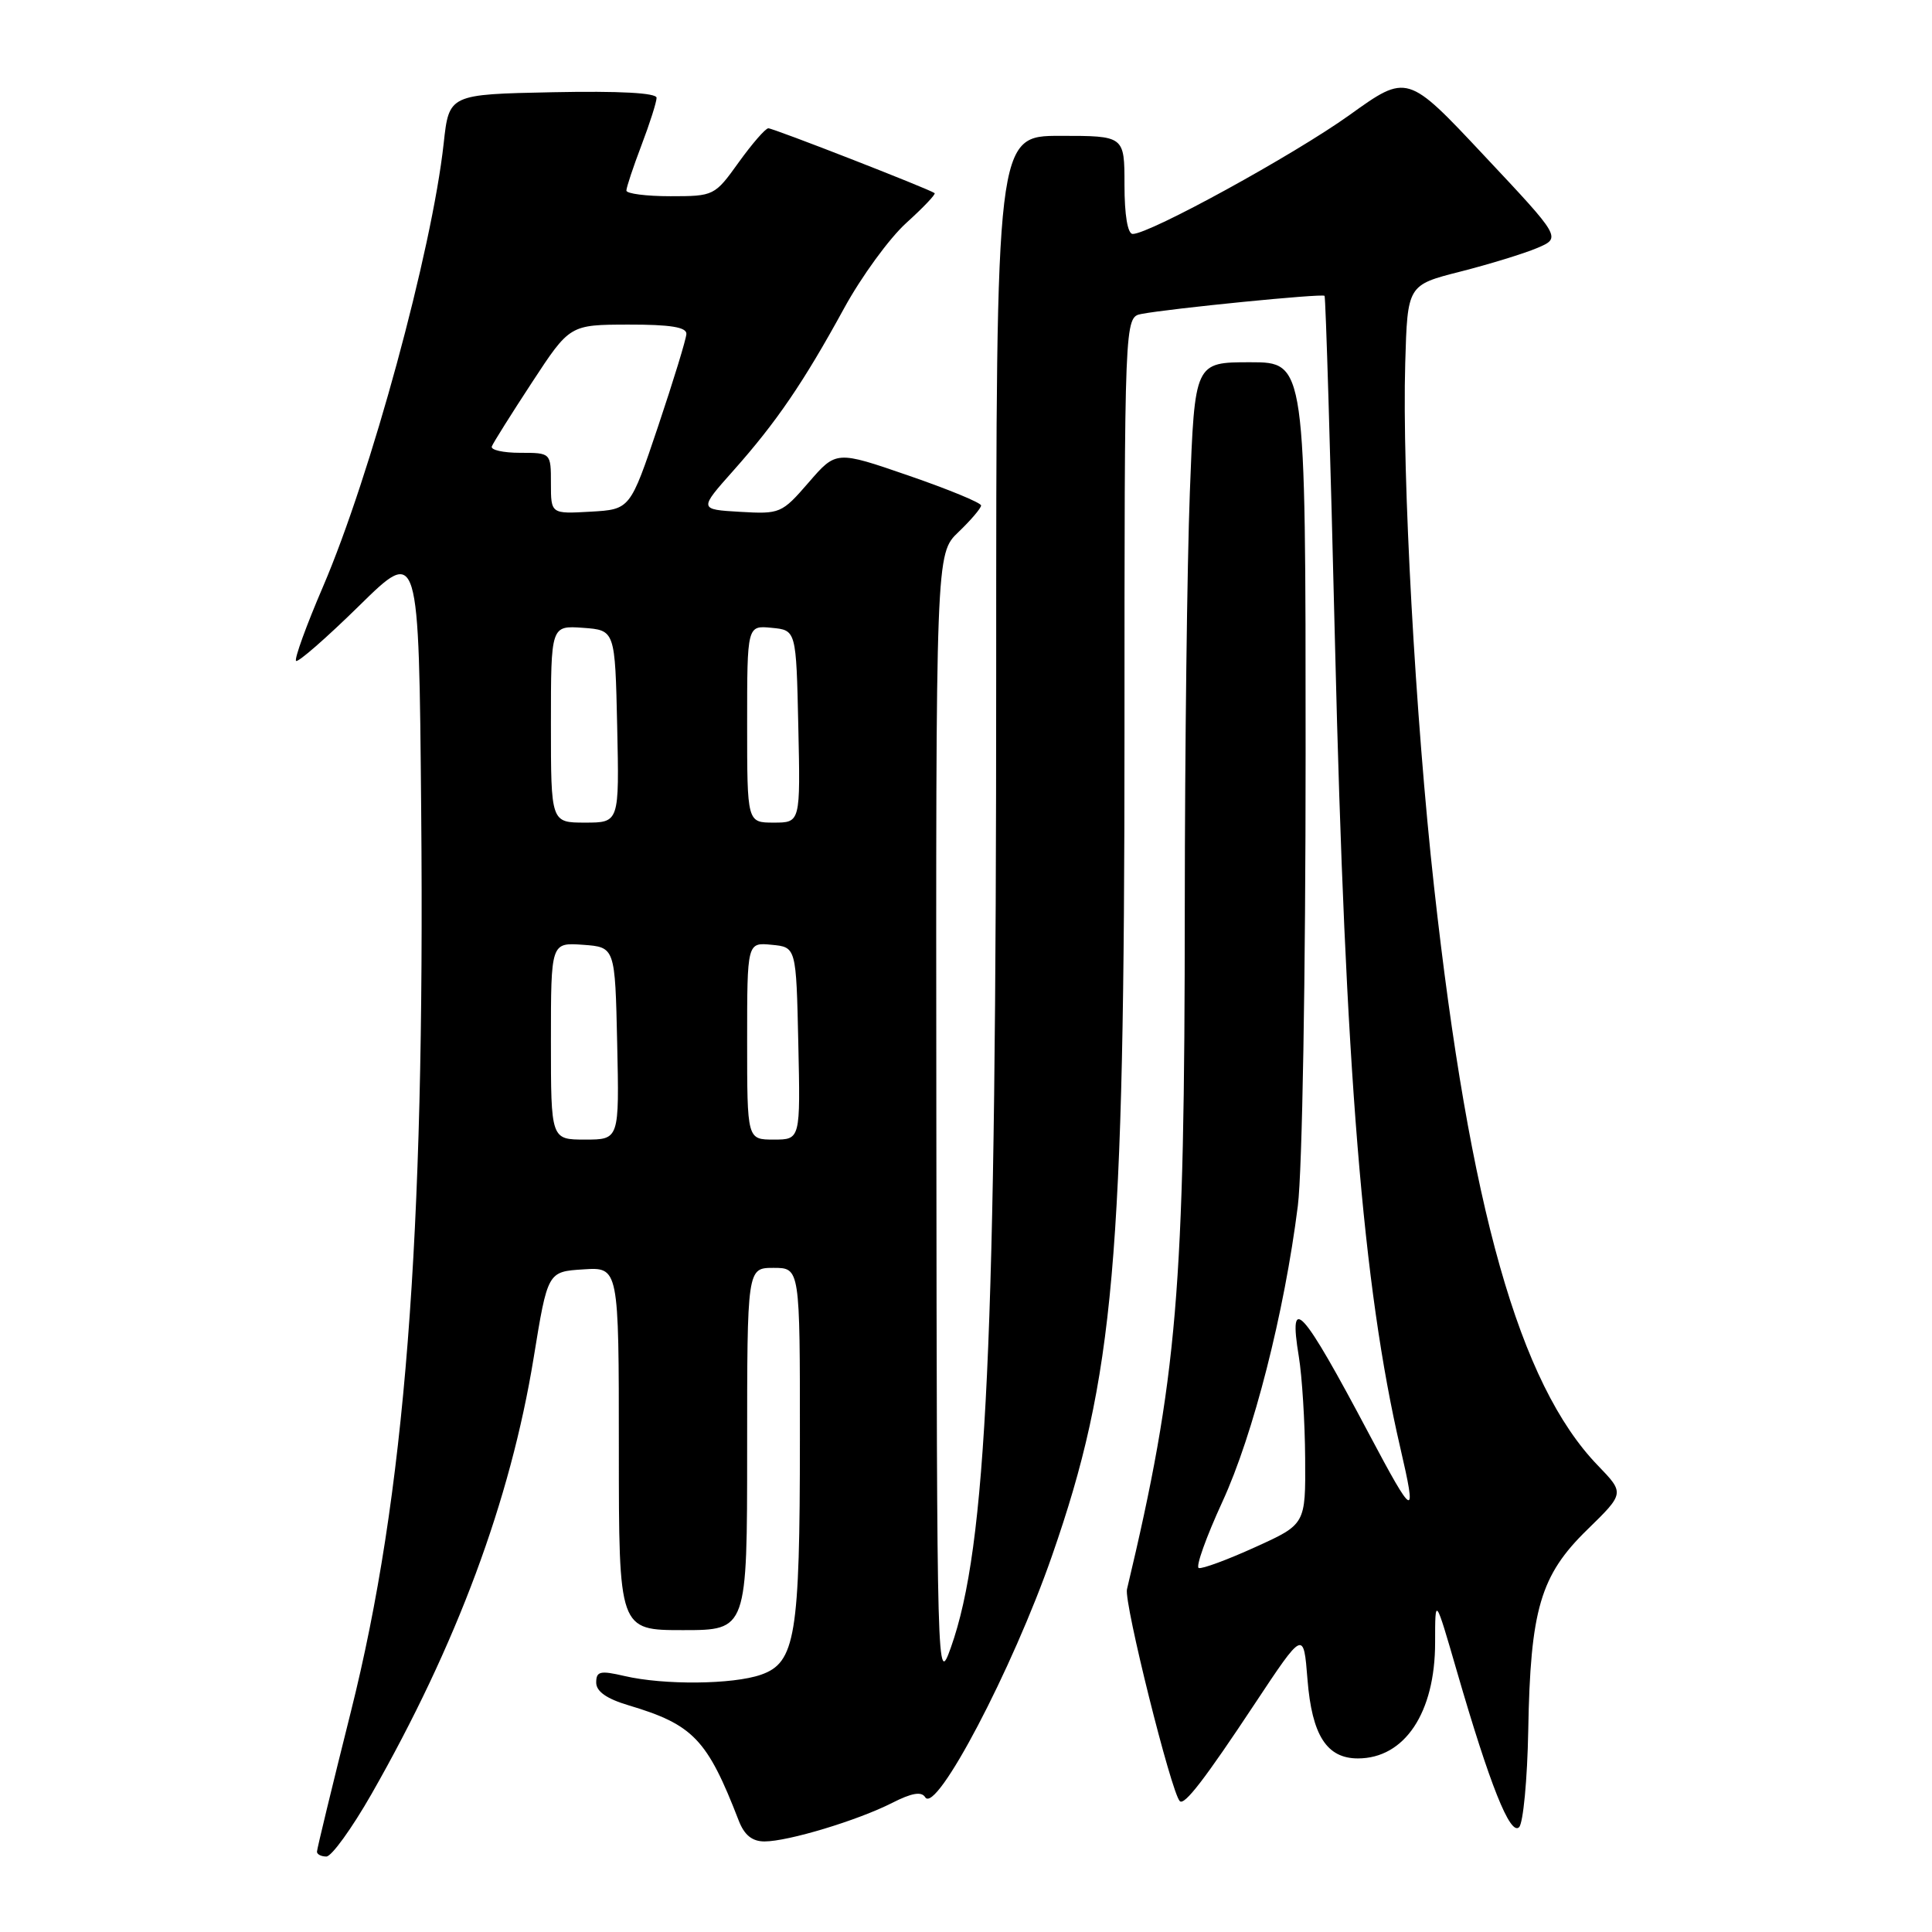 <?xml version="1.0" encoding="UTF-8" standalone="no"?>
<!DOCTYPE svg PUBLIC "-//W3C//DTD SVG 1.1//EN" "http://www.w3.org/Graphics/SVG/1.1/DTD/svg11.dtd" >
<svg xmlns="http://www.w3.org/2000/svg" xmlns:xlink="http://www.w3.org/1999/xlink" version="1.1" viewBox="0 0 256 256">
 <g >
 <path fill="currentColor"
d=" M 49.21 237.75 C 60.52 217.93 67.63 198.81 70.71 179.93 C 72.57 168.50 72.57 168.50 77.28 168.20 C 82.00 167.89 82.00 167.89 82.00 191.95 C 82.00 216.00 82.00 216.00 90.50 216.00 C 99.00 216.00 99.00 216.00 99.00 192.00 C 99.00 168.00 99.00 168.00 102.50 168.00 C 106.00 168.00 106.00 168.00 105.99 190.75 C 105.99 216.77 105.40 220.32 100.83 221.91 C 97.10 223.21 87.98 223.30 82.75 222.08 C 79.52 221.33 79.00 221.45 79.00 222.95 C 79.00 224.12 80.37 225.09 83.25 225.95 C 91.87 228.52 93.71 230.45 97.89 241.25 C 98.63 243.16 99.67 244.00 101.30 244.00 C 104.43 244.00 113.63 241.22 118.20 238.90 C 120.81 237.57 122.10 237.35 122.59 238.14 C 124.03 240.47 134.18 221.15 139.40 206.14 C 147.64 182.46 149.00 167.11 149.00 97.27 C 149.00 42.04 149.00 42.04 151.25 41.60 C 155.02 40.88 175.21 38.87 175.51 39.20 C 175.66 39.36 176.29 60.20 176.90 85.50 C 178.26 141.79 180.59 170.48 185.54 191.81 C 187.78 201.47 187.40 201.31 181.40 190.00 C 172.49 173.18 170.69 171.20 172.10 179.75 C 172.53 182.36 172.91 188.43 172.94 193.24 C 173.00 201.98 173.00 201.98 166.31 205.01 C 162.64 206.68 159.27 207.92 158.84 207.77 C 158.41 207.62 159.82 203.68 161.97 199.00 C 166.07 190.11 170.19 173.93 171.97 159.78 C 172.56 155.08 173.00 129.39 173.00 99.78 C 173.00 48.00 173.00 48.00 165.66 48.00 C 158.31 48.00 158.31 48.00 157.66 65.25 C 157.30 74.74 157.00 99.38 156.99 120.00 C 156.98 171.12 156.02 182.49 149.33 210.59 C 148.91 212.33 155.20 237.54 156.33 238.66 C 156.94 239.27 159.63 235.78 166.27 225.75 C 172.73 216.01 172.73 216.01 173.25 222.55 C 173.84 229.94 175.80 233.00 179.93 233.00 C 186.13 233.00 190.16 226.94 190.16 217.64 C 190.16 211.50 190.16 211.50 193.06 221.50 C 197.40 236.47 200.11 243.29 201.29 242.11 C 201.83 241.57 202.38 235.80 202.50 229.31 C 202.78 213.25 204.11 208.74 210.32 202.69 C 215.27 197.86 215.27 197.86 211.72 194.18 C 201.33 183.43 194.74 160.14 190.02 117.50 C 187.55 95.26 185.77 62.86 186.20 48.13 C 186.50 37.77 186.50 37.77 193.50 35.99 C 197.35 35.01 201.94 33.60 203.69 32.86 C 206.88 31.50 206.88 31.50 196.67 20.63 C 186.47 9.75 186.47 9.75 178.82 15.24 C 171.48 20.50 152.35 31.00 150.09 31.00 C 149.42 31.00 149.00 28.51 149.00 24.50 C 149.00 18.00 149.00 18.00 140.50 18.00 C 132.00 18.00 132.00 18.00 132.00 89.25 C 132.00 178.18 130.75 204.92 126.00 218.29 C 124.16 223.45 124.15 222.76 124.07 148.44 C 124.00 73.37 124.00 73.37 127.00 70.50 C 128.65 68.92 130.00 67.33 130.00 66.98 C 130.00 66.62 125.68 64.84 120.40 63.02 C 110.80 59.71 110.80 59.71 107.15 63.93 C 103.59 68.04 103.36 68.13 98.05 67.82 C 92.60 67.50 92.60 67.50 97.19 62.34 C 102.88 55.94 106.47 50.68 111.84 40.86 C 114.14 36.65 117.86 31.55 120.10 29.53 C 122.34 27.50 124.03 25.73 123.84 25.59 C 123.14 25.05 102.47 16.99 101.81 17.00 C 101.43 17.00 99.67 19.03 97.89 21.50 C 94.70 25.95 94.60 26.00 88.83 26.00 C 85.62 26.00 83.00 25.66 83.00 25.25 C 83.00 24.84 83.90 22.13 85.00 19.24 C 86.10 16.35 87.00 13.52 87.00 12.96 C 87.00 12.31 82.09 12.04 73.25 12.22 C 59.50 12.50 59.50 12.50 58.79 19.00 C 57.23 33.21 49.13 62.98 42.79 77.76 C 40.58 82.90 38.98 87.32 39.23 87.57 C 39.48 87.82 43.25 84.53 47.60 80.26 C 55.50 72.50 55.50 72.50 55.81 107.50 C 56.32 164.27 53.66 198.24 46.48 226.86 C 44.02 236.68 42.00 245.01 42.00 245.36 C 42.00 245.71 42.56 246.00 43.25 246.00 C 43.94 245.99 46.62 242.28 49.21 237.75 Z  M 73.00 137.94 C 73.00 124.89 73.00 124.89 77.25 125.19 C 81.50 125.50 81.50 125.50 81.78 138.25 C 82.06 151.00 82.06 151.00 77.53 151.00 C 73.00 151.00 73.00 151.00 73.00 137.94 Z  M 99.00 137.94 C 99.00 124.87 99.00 124.87 102.25 125.19 C 105.50 125.50 105.50 125.50 105.78 138.25 C 106.06 151.00 106.06 151.00 102.53 151.00 C 99.00 151.00 99.00 151.00 99.00 137.94 Z  M 73.00 95.94 C 73.00 82.89 73.00 82.89 77.25 83.19 C 81.50 83.50 81.50 83.50 81.78 96.25 C 82.06 109.00 82.06 109.00 77.53 109.00 C 73.00 109.00 73.00 109.00 73.00 95.94 Z  M 99.00 95.94 C 99.00 82.87 99.00 82.87 102.25 83.19 C 105.50 83.50 105.50 83.50 105.78 96.25 C 106.06 109.00 106.06 109.00 102.53 109.00 C 99.00 109.00 99.00 109.00 99.00 95.94 Z  M 73.00 64.05 C 73.00 60.00 73.00 60.00 68.92 60.00 C 66.67 60.00 64.98 59.62 65.17 59.15 C 65.35 58.68 67.75 54.86 70.50 50.66 C 75.50 43.03 75.50 43.03 83.25 43.01 C 88.82 43.00 90.99 43.35 90.95 44.25 C 90.92 44.94 89.23 50.45 87.20 56.50 C 83.50 67.50 83.50 67.50 78.25 67.80 C 73.00 68.10 73.00 68.10 73.00 64.05 Z "/>
</g>
</svg>